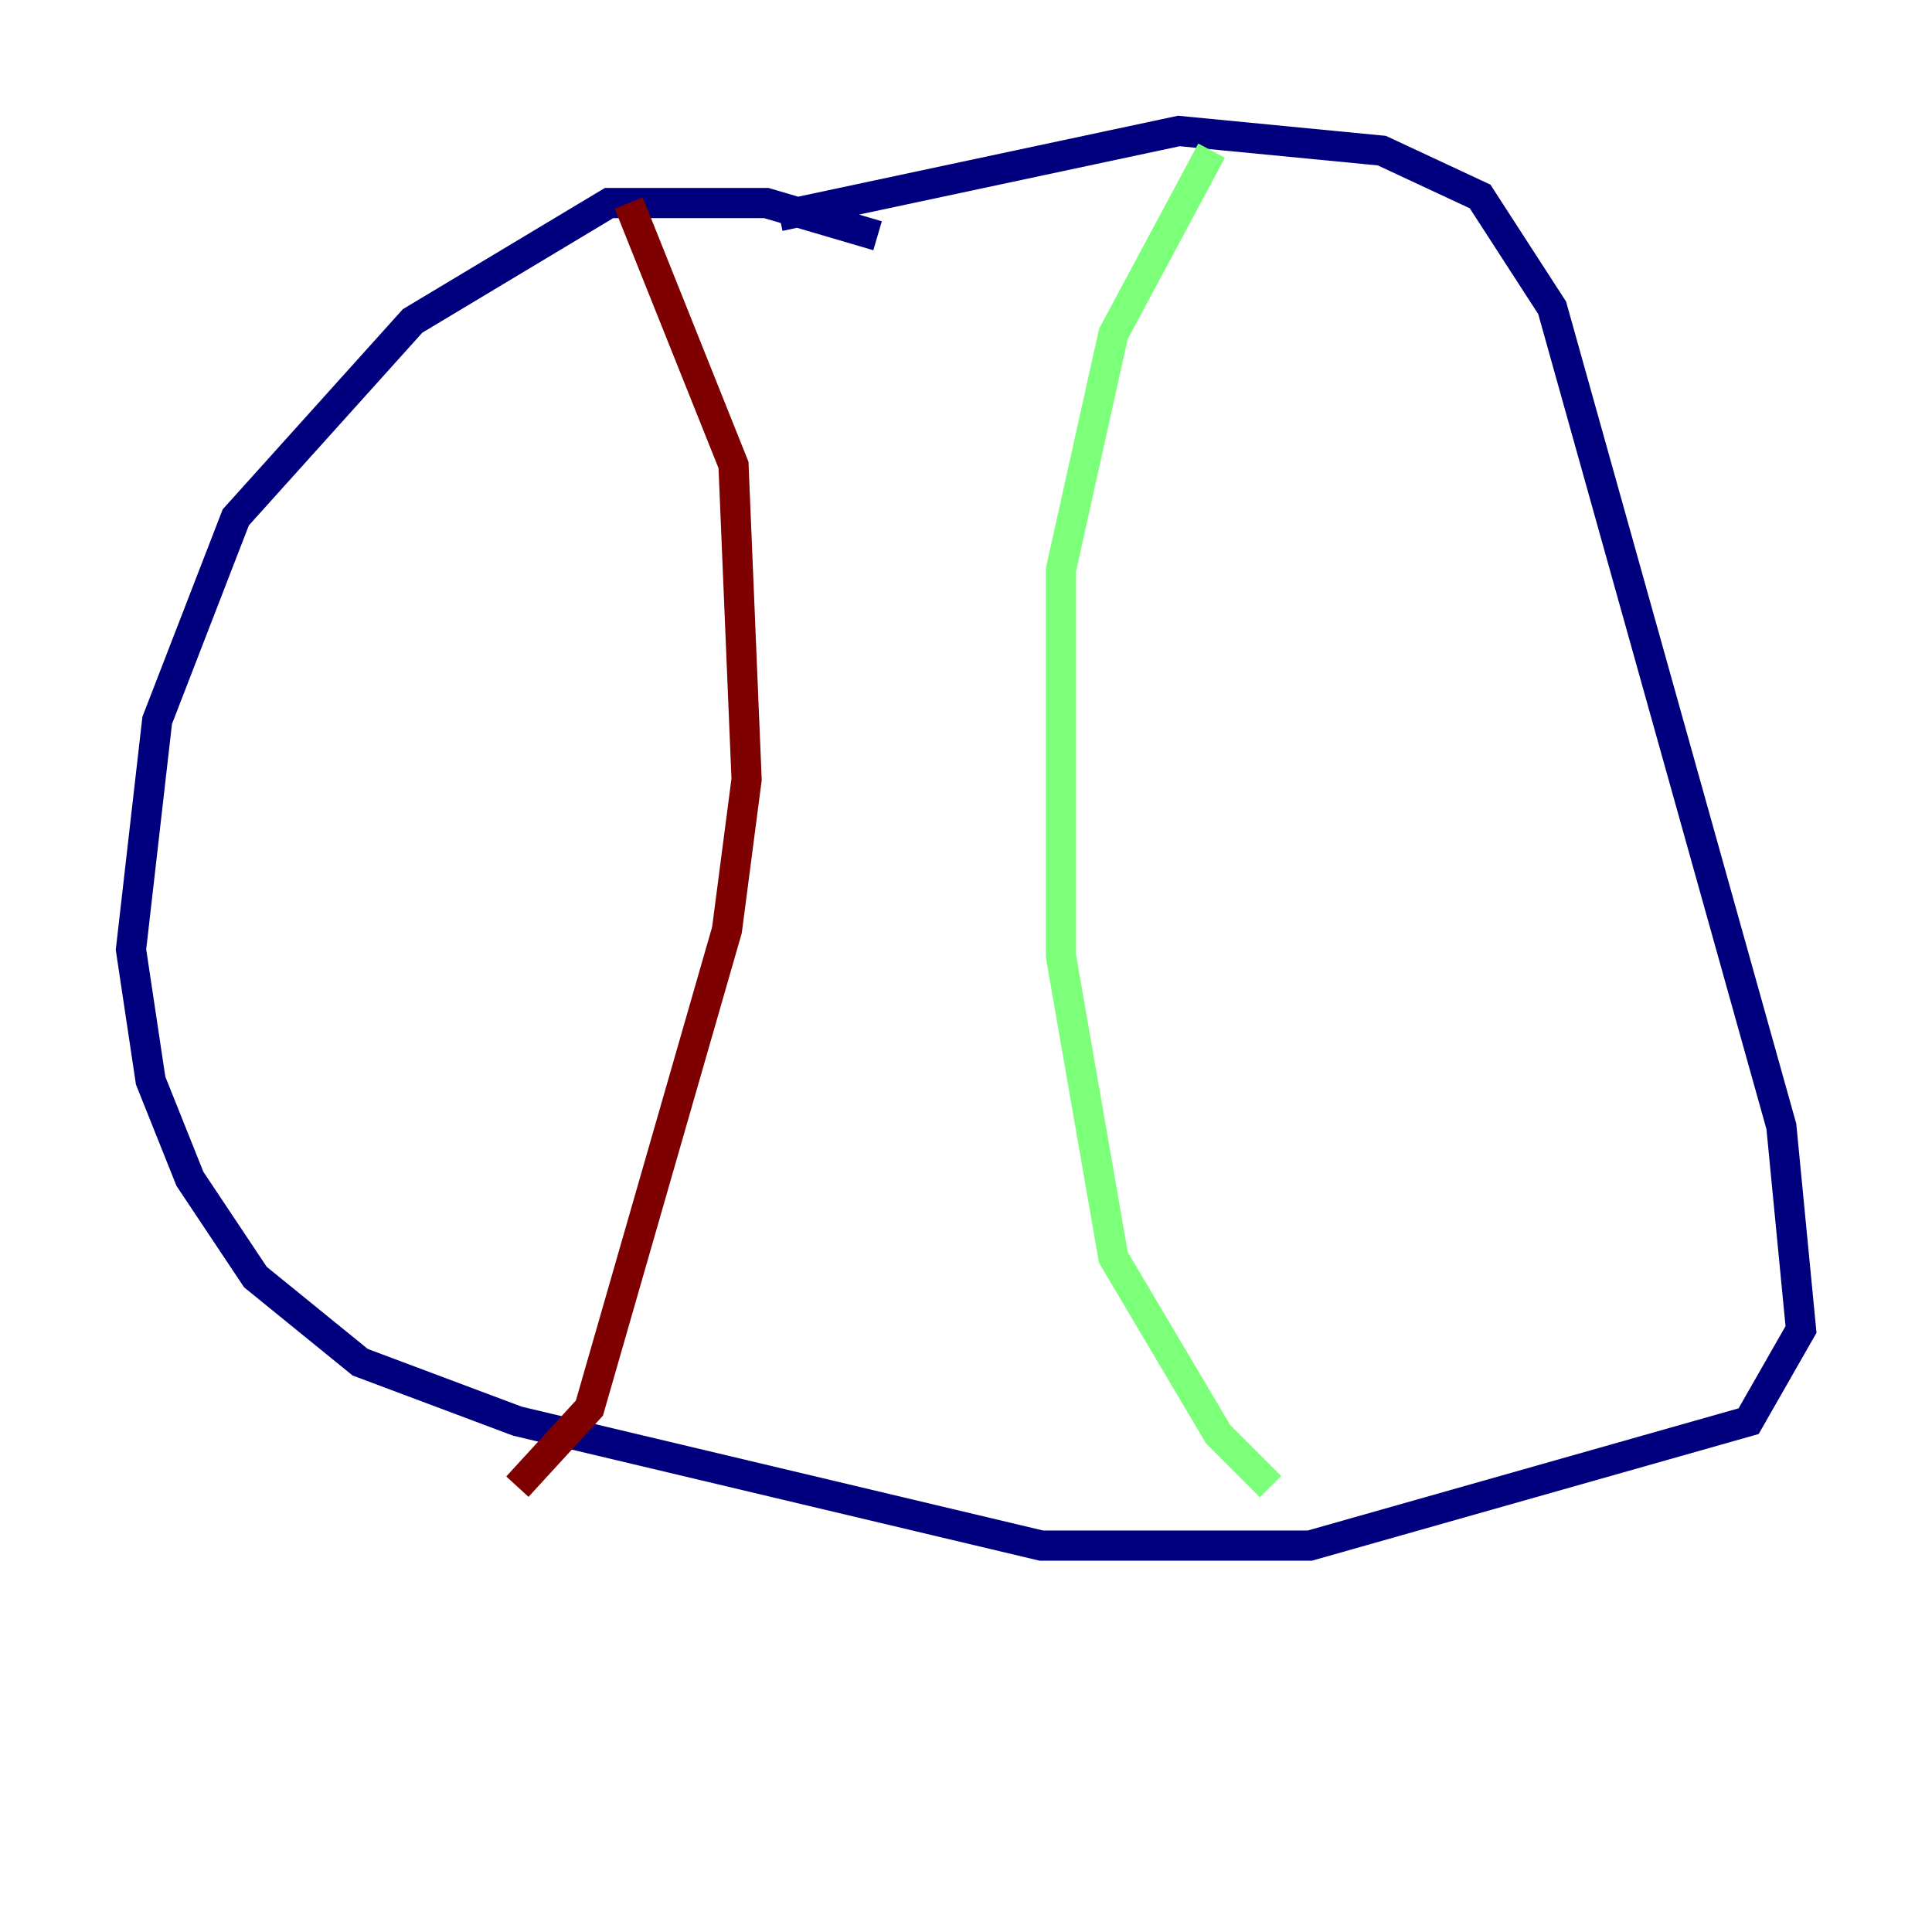 <?xml version="1.0" encoding="utf-8" ?>
<svg baseProfile="tiny" height="128" version="1.2" viewBox="0,0,128,128" width="128" xmlns="http://www.w3.org/2000/svg" xmlns:ev="http://www.w3.org/2001/xml-events" xmlns:xlink="http://www.w3.org/1999/xlink"><defs /><polyline fill="none" points="51.634,14.319 78.102,8.678 91.552,9.98 98.061,13.017 102.834,20.393 118.02,74.63 119.322,88.081 115.851,94.156 86.78,102.4 68.99,102.4 34.278,94.156 23.864,90.251 16.922,84.61 12.583,78.102 9.98,71.593 8.678,62.915 10.414,47.729 15.62,34.278 27.336,21.261 40.352,13.451 50.766,13.451 58.142,15.62" stroke="#00007f" stroke-width="2" /><polyline fill="none" points="80.271,9.98 73.763,22.129 70.291,37.749 70.291,63.349 73.763,83.308 80.705,95.024 84.176,98.495" stroke="#7cff79" stroke-width="2" /><polyline fill="none" points="41.654,13.451 48.597,30.807 49.464,51.634 48.163,61.614 39.051,93.288 34.278,98.495" stroke="#7f0000" stroke-width="2" /></svg>